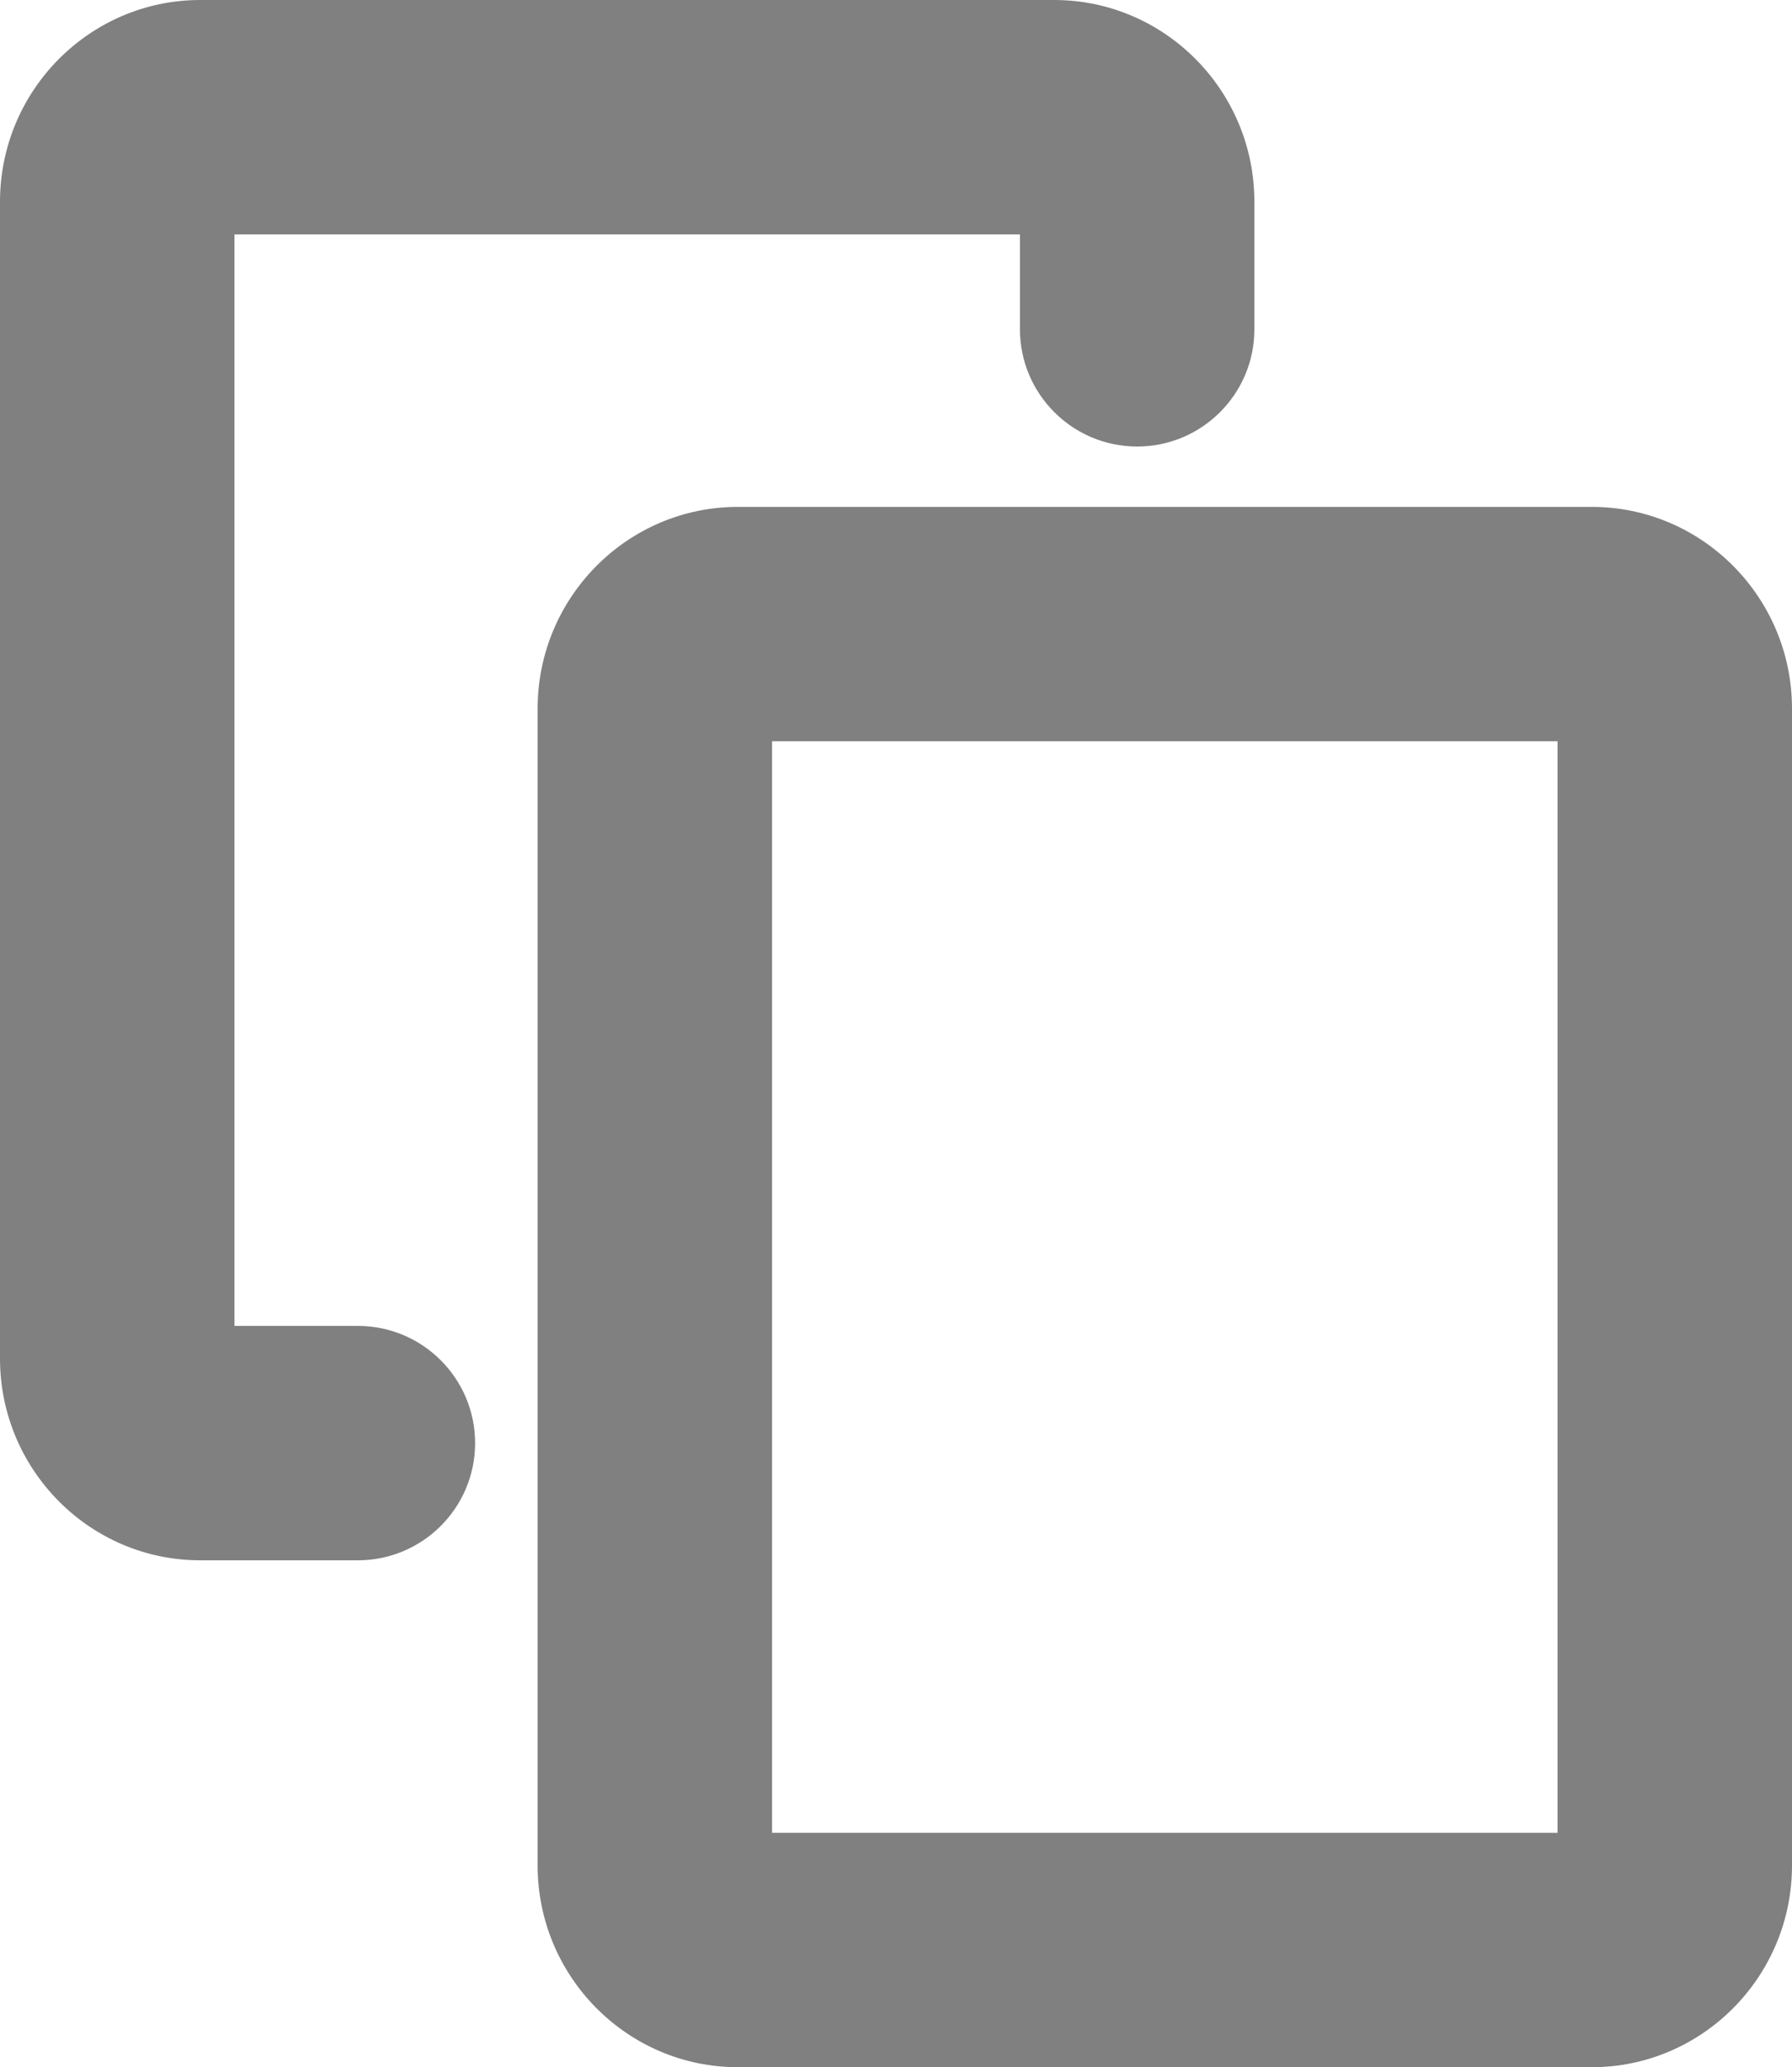 <svg xmlns="http://www.w3.org/2000/svg" viewBox="0 0 91.73 105.83">
<path fill="#808080" d="M81.48,105.83H37.77c-5.65,0-10.25-4.63-10.25-10.33V36.28c0-5.7,4.6-10.33,10.25-10.33h43.71c5.65,0,10.25,4.63,10.25,10.33v59.22c0,5.7-4.6,10.33-10.25,10.33Zm-41.96-12h40.21V37.95H39.52v55.88Z"/>
<path fill="#808080" d="M18.32,79.88H10.25c-5.65,0-10.25-4.63-10.25-10.33V10.33C0,4.63,4.6,0,10.25,0H53.96c5.65,0,10.25,4.63,10.25,10.33v6.53c0,3.31-2.69,6-6,6s-6-2.69-6-6v-4.86H12v55.88h6.32c3.31,0,6,2.69,6,6s-2.69,6-6,6Z"/>
</svg>